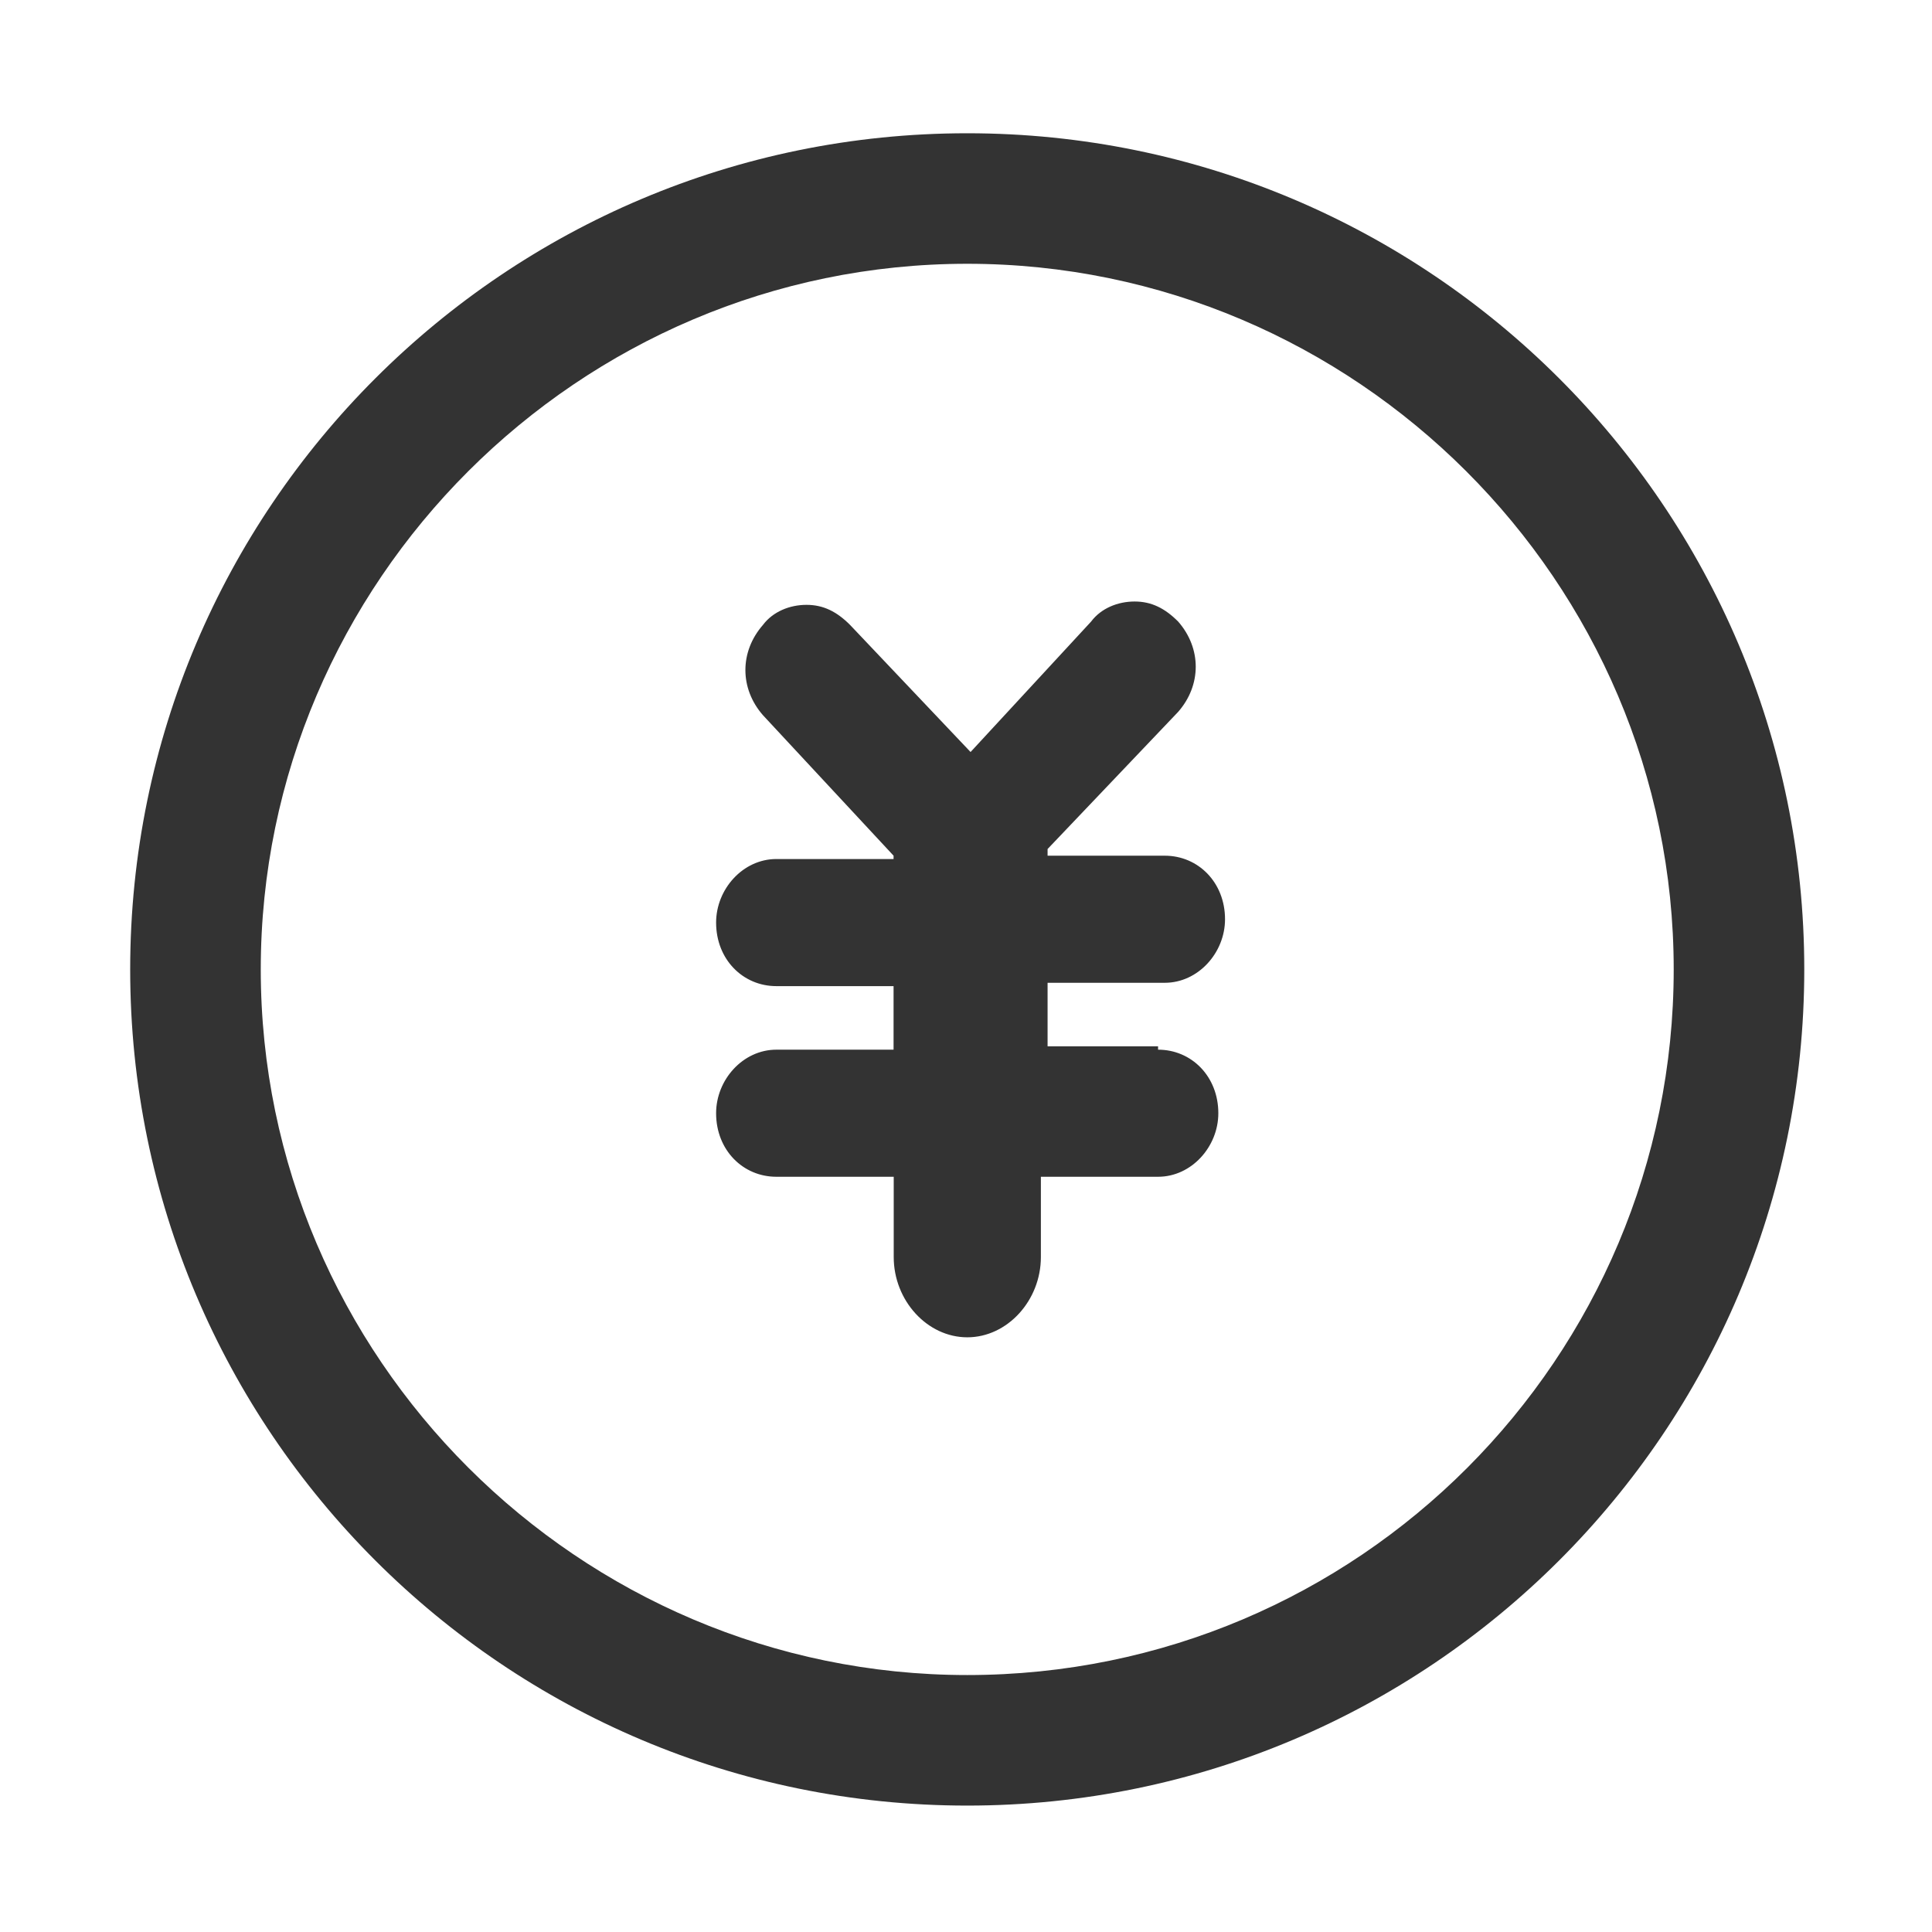 <?xml version="1.0" standalone="no"?><!DOCTYPE svg PUBLIC "-//W3C//DTD SVG 1.1//EN" "http://www.w3.org/Graphics/SVG/1.1/DTD/svg11.dtd"><svg class="icon" width="200px" height="200.00px" viewBox="0 0 1024 1024" version="1.1" xmlns="http://www.w3.org/2000/svg"><path fill="#333333" d="M69 513.81C69 758.44 267.75 957 512.65 957S956.3 758.44 956.3 513.81 757.54 70.63 512.65 70.63 69 269.17 69 513.81z m818.1 0c0 205.63-166.81 374-374.44 374-205.86 0-374.45-168.41-374.45-374s168.59-374 374.45-374 374.44 168.41 374.44 374z m-273.3 42.54c17.75 0 31.94 14.18 31.94 33.68 0 17.73-14.19 33.68-31.94 33.68h-62.11v42.55c0 23-17.75 42.54-39 42.54s-39-19.5-39-42.54v-42.55h-62.2c-17.74 0-31.94-14.18-31.94-33.68 0-17.72 14.2-33.68 31.94-33.68h62.12v-33.68h-62.12c-17.74 0-31.94-14.18-31.94-33.68 0-17.73 14.2-33.69 31.94-33.69h62.12v-1.77l-69.22-74.45c-12.42-14.18-12.42-33.68 0-47.87 5.33-7.08 14.2-10.63 23.08-10.63s16 3.55 23.07 10.63l63.88 67.37 63.89-69.14c5.32-7.09 14.2-10.63 23.07-10.63s16 3.54 23.07 10.63c12.42 14.18 12.42 33.68 0 47.86L555.24 450v3.54h62.11c17.74 0 31.94 14.18 31.94 33.68 0 17.73-14.2 33.68-31.94 33.68h-62.11v33.68h58.56z m0 0" /></svg>